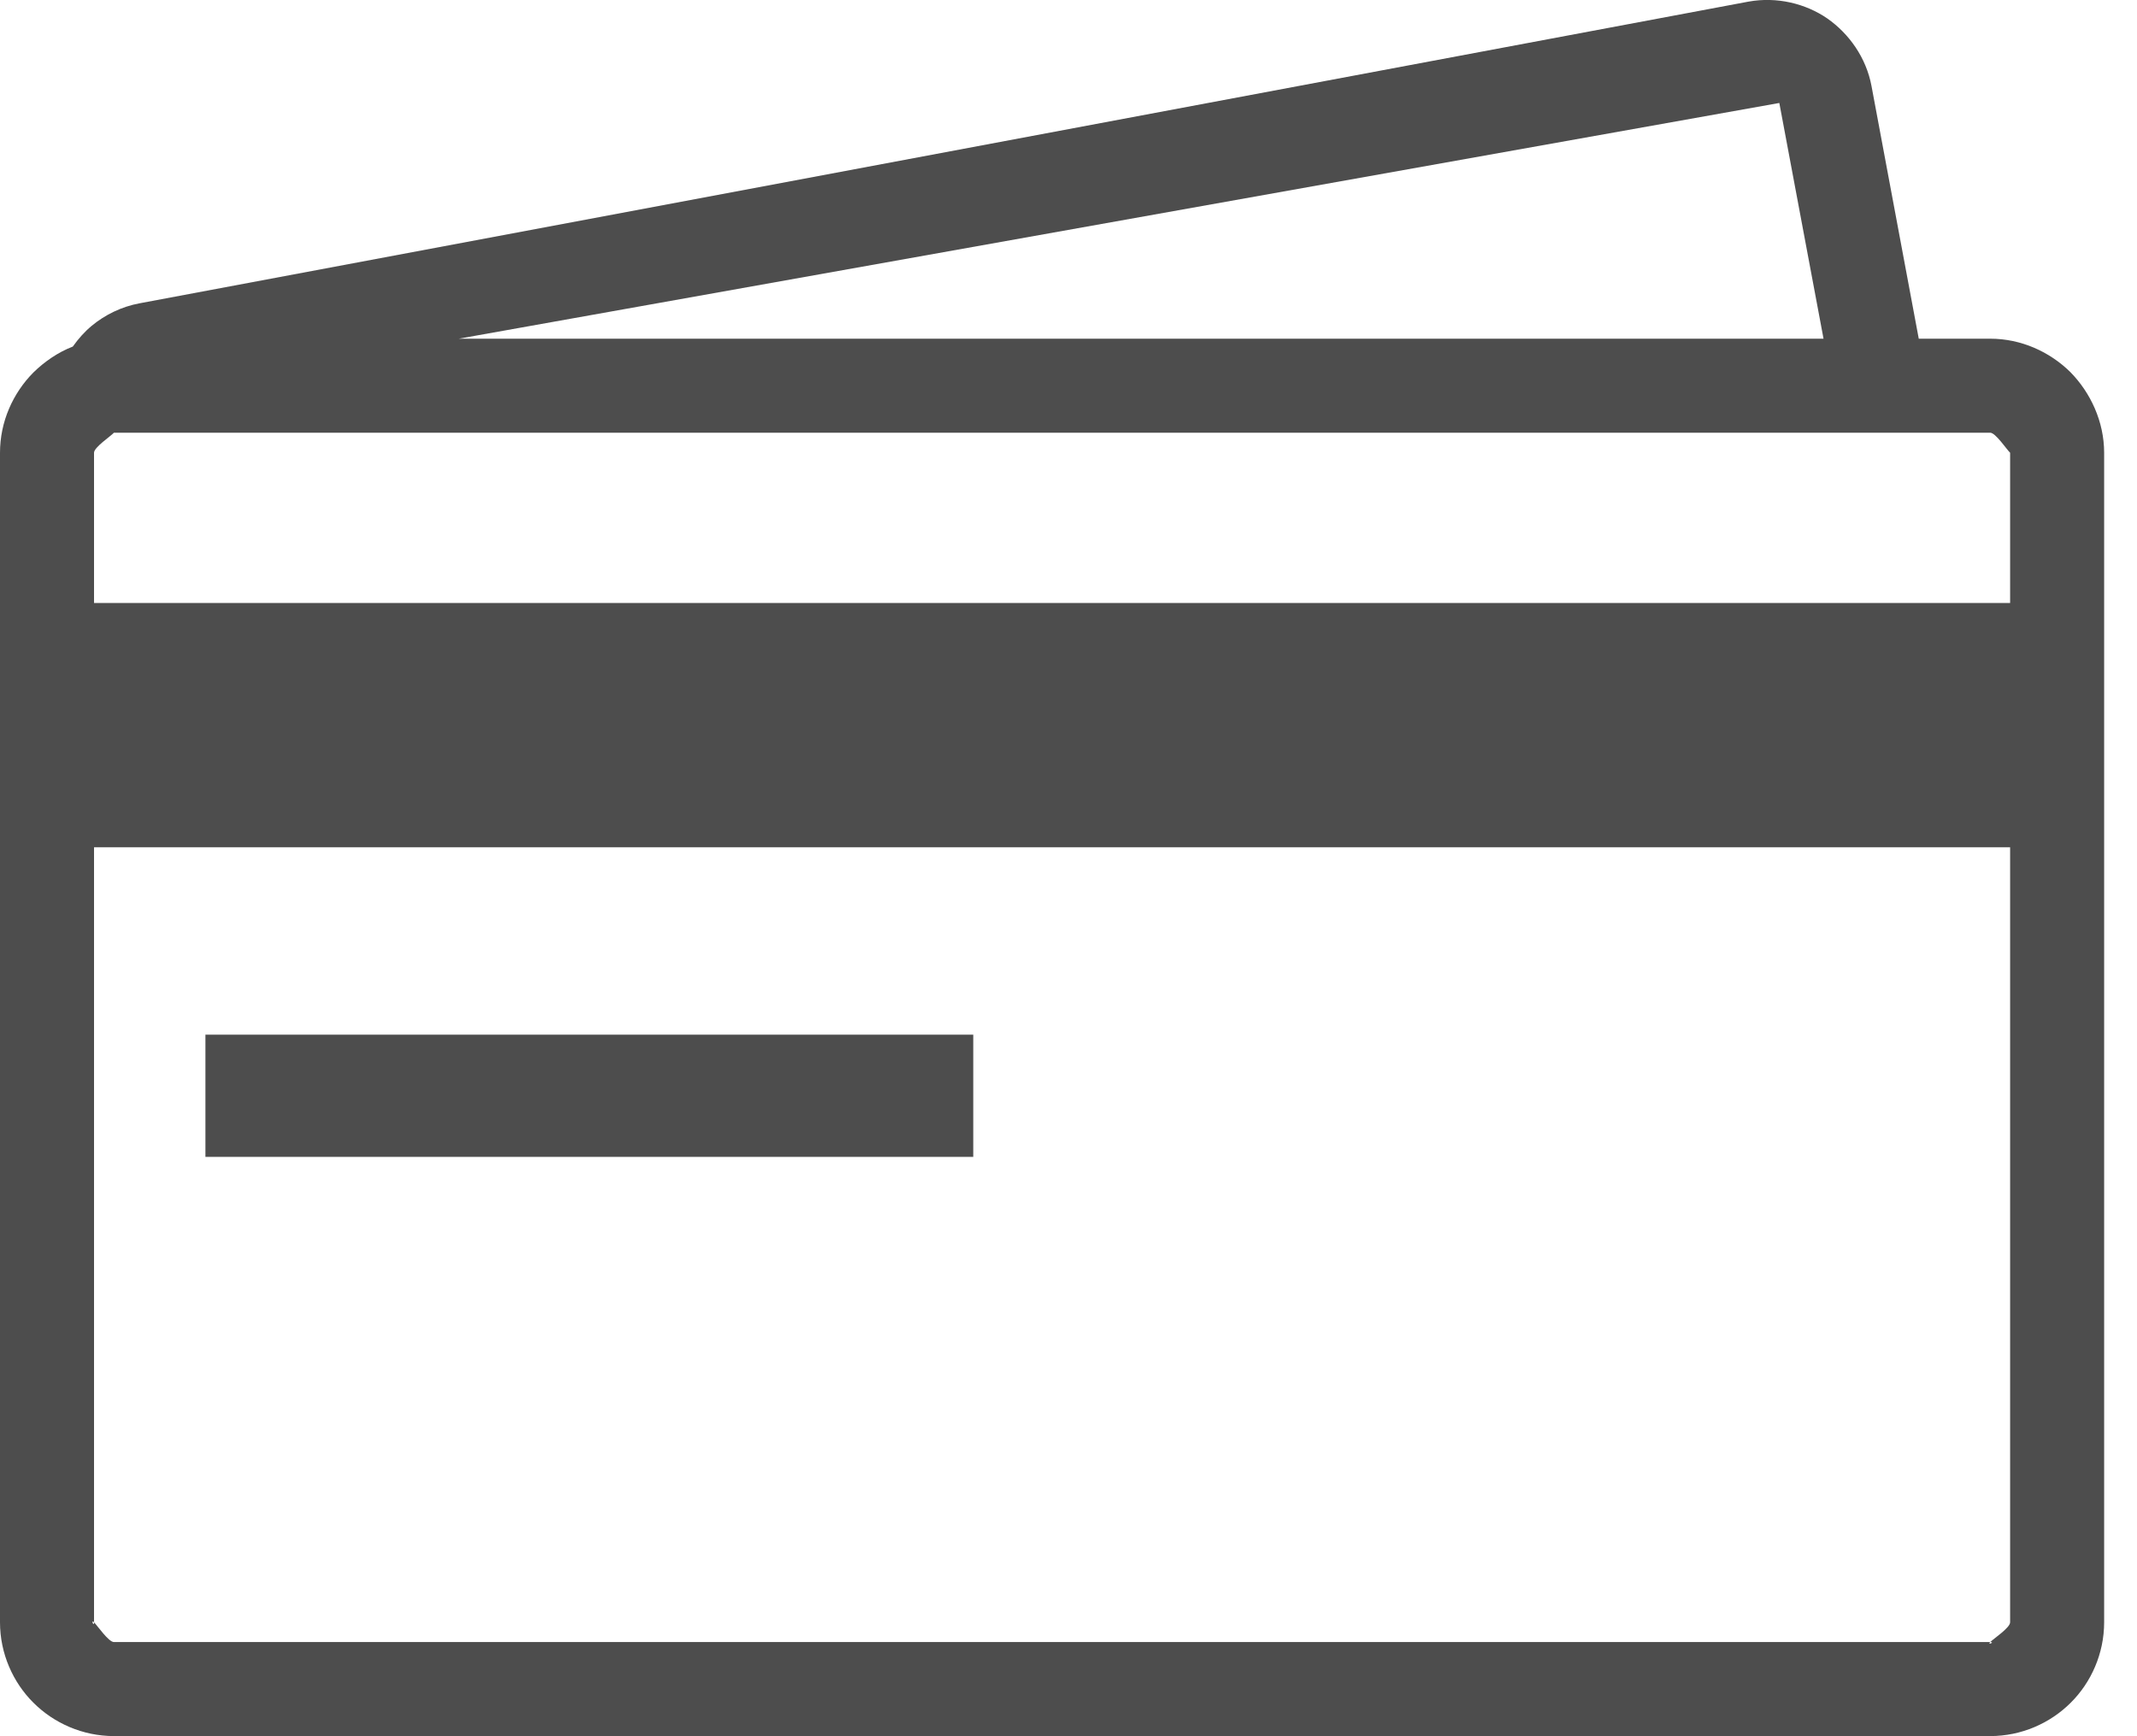 <svg width="16" height="13" viewBox="0 0 16 13" fill="none" xmlns="http://www.w3.org/2000/svg">
<path d="M3.435 2.536H13.653L13.322 0.771L3.435 2.536ZM14.366 2.536H14.901C15.133 2.536 15.346 2.634 15.5 2.785C15.652 2.939 15.754 3.157 15.754 3.39V12.147C15.754 12.382 15.656 12.598 15.504 12.749C15.35 12.903 15.134 12.999 14.901 12.999H0.853C0.62 12.999 0.404 12.903 0.25 12.749C0.098 12.598 0 12.382 0 12.147V3.39C0 3.157 0.097 2.944 0.249 2.79C0.331 2.709 0.435 2.637 0.545 2.595C0.587 2.536 0.633 2.484 0.686 2.44C0.786 2.357 0.91 2.296 1.045 2.271L13.092 0.012C13.303 -0.026 13.518 0.026 13.681 0.138C13.844 0.252 13.972 0.431 14.012 0.643L14.366 2.536ZM1.538 7.747H7.287V8.662H1.538V7.747ZM0.704 4.515H15.05V3.39C15.05 3.349 15.076 3.417 15.05 3.39C15.023 3.364 14.941 3.24 14.901 3.24H14.498H14.076H0.853C0.812 3.24 0.881 3.214 0.853 3.24C0.827 3.268 0.704 3.349 0.704 3.39L0.704 4.515ZM15.05 6.344H0.704V12.147C0.678 12.121 0.704 12.188 0.704 12.147C0.73 12.173 0.813 12.295 0.853 12.295H14.901C14.875 12.321 14.941 12.295 14.901 12.295C14.927 12.269 15.05 12.188 15.05 12.147L15.05 6.344Z" fill="#4D4D4D"/>
</svg>
